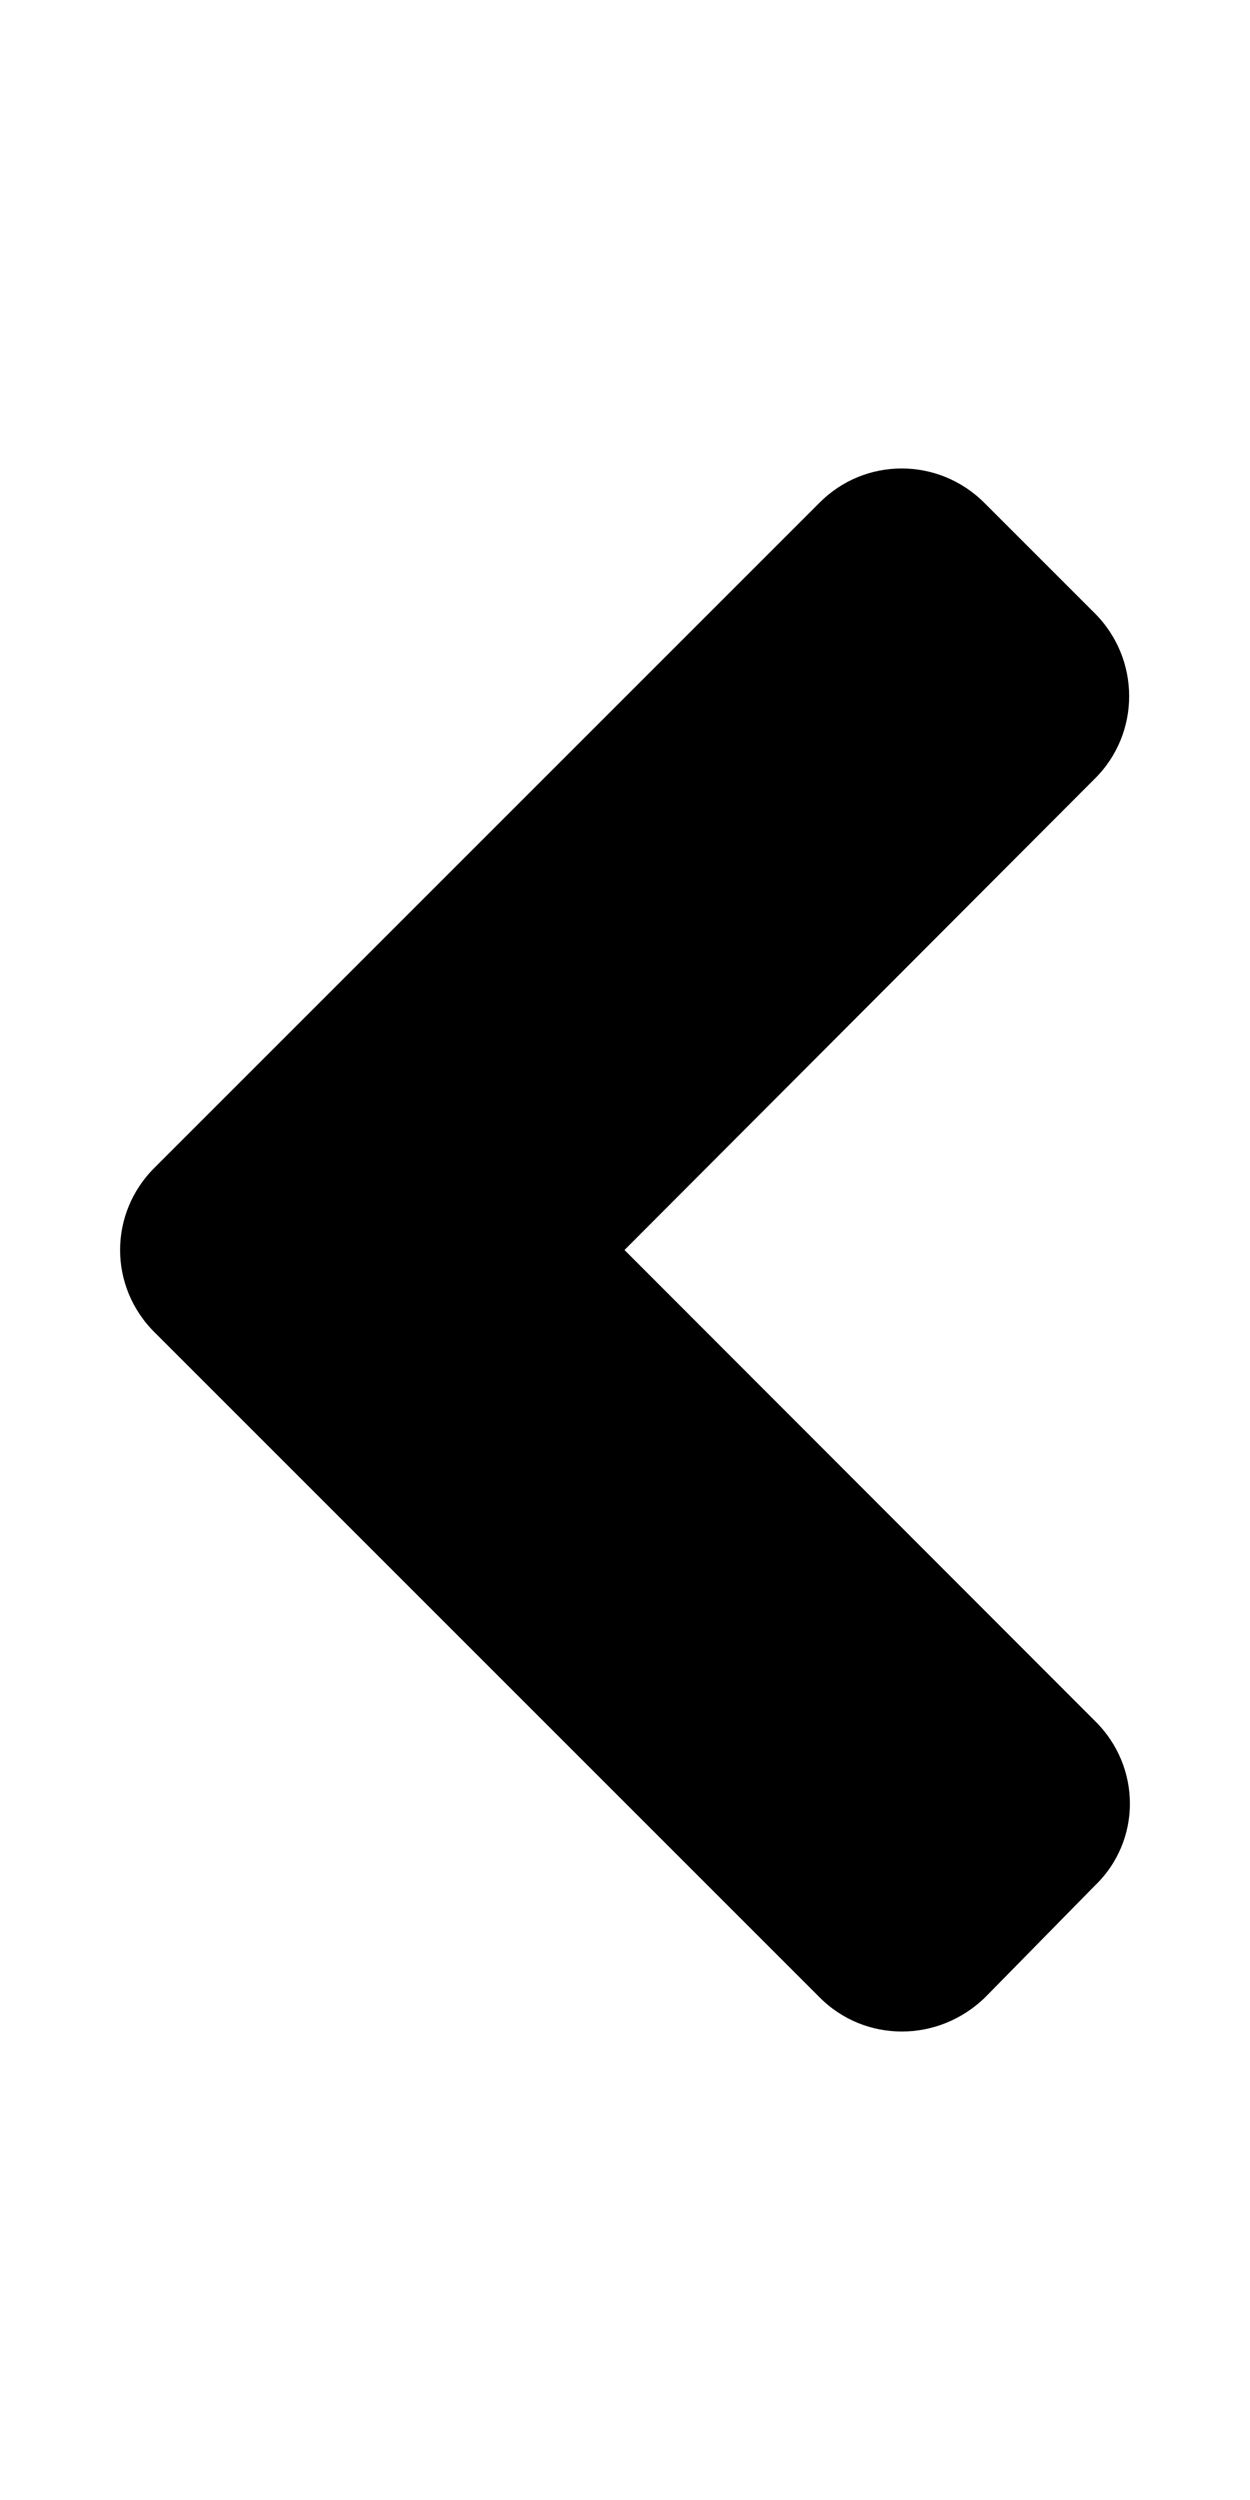 <?xml version="1.0" encoding="UTF-8"?>
<svg xmlns="http://www.w3.org/2000/svg" xmlns:xlink="http://www.w3.org/1999/xlink" width="10px" height="20px" viewBox="0 0 10 20" version="1.1">
<g id="surface1">
<path style=" stroke:none;fill-rule:nonzero;fill:rgb(0%,0%,0%);fill-opacity:1;" d="M 1.242 9.336 L 6.555 4.023 C 6.918 3.656 7.508 3.656 7.875 4.023 L 8.758 4.906 C 9.125 5.273 9.125 5.867 8.758 6.23 L 4.996 10 L 8.758 13.766 C 9.133 14.133 9.133 14.727 8.758 15.086 L 7.883 15.977 C 7.508 16.344 6.918 16.344 6.555 15.977 L 1.242 10.664 C 0.867 10.297 0.867 9.703 1.242 9.336 Z M 1.242 9.336 "/>
</g>
</svg>

